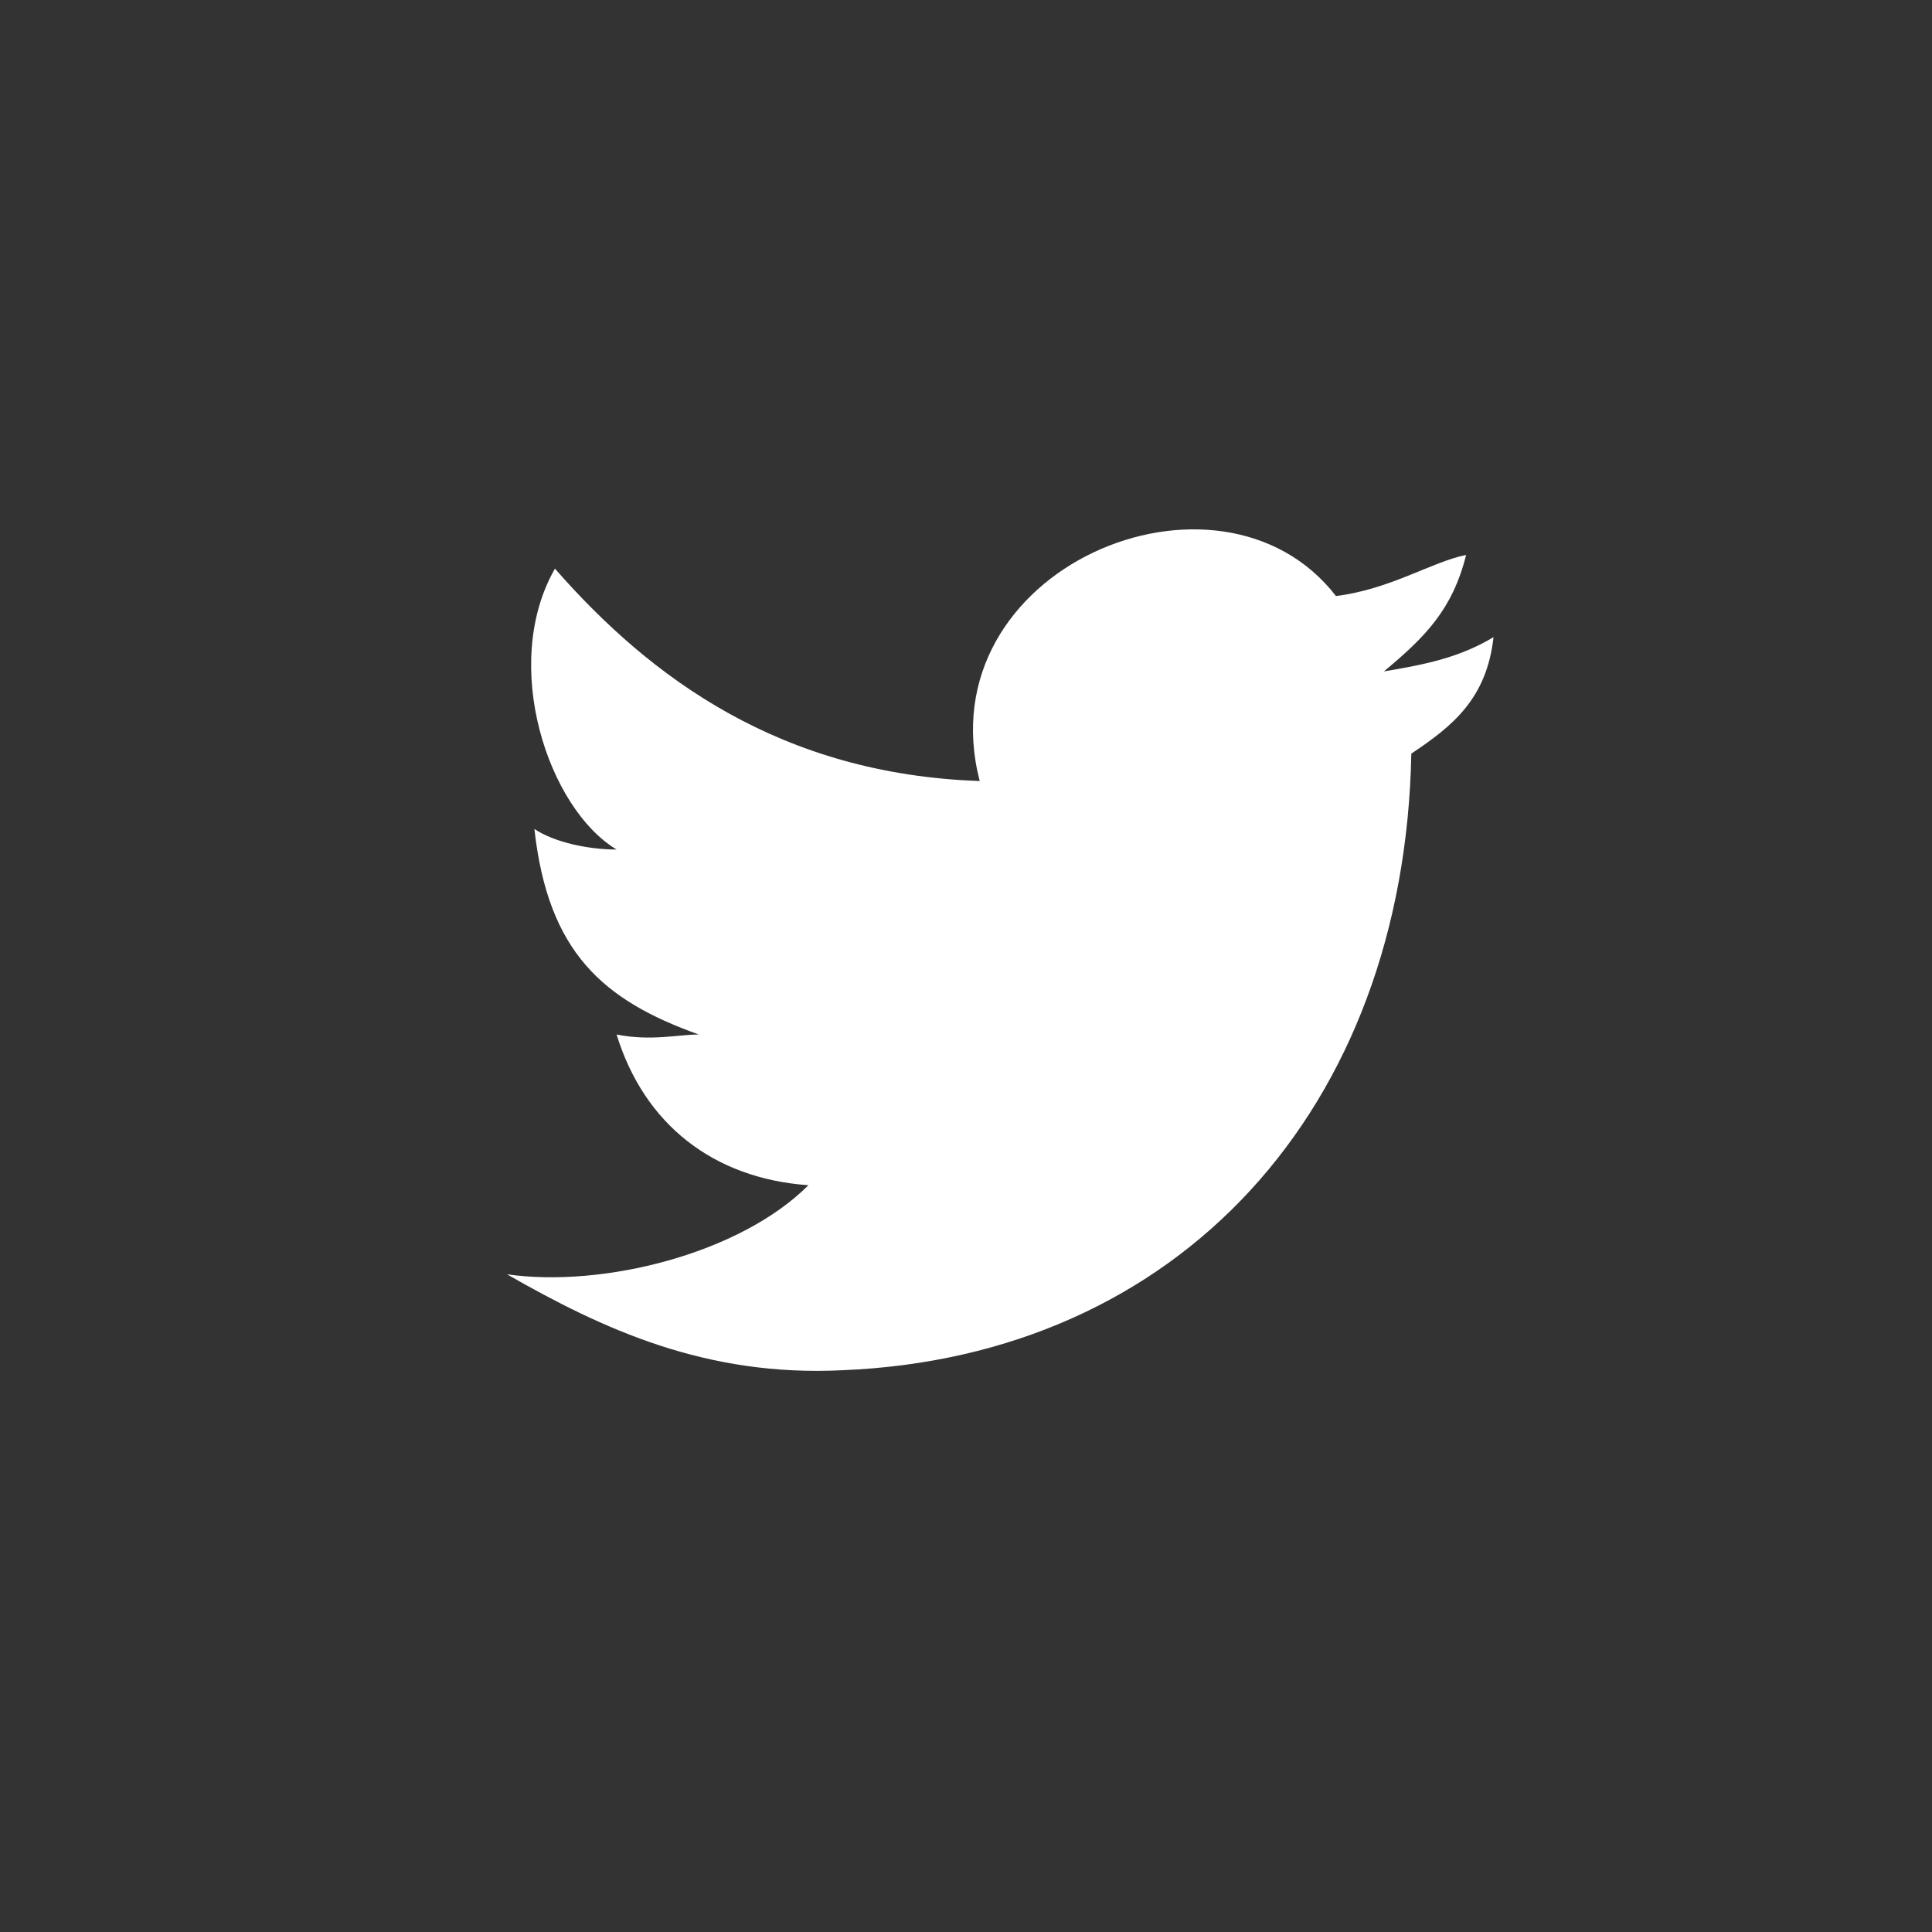 <?xml version="1.0" encoding="utf-8"?>
<!-- Generator: Adobe Illustrator 19.1.0, SVG Export Plug-In . SVG Version: 6.00 Build 0)  -->
<svg version="1.1" id="Layer_1" xmlns="http://www.w3.org/2000/svg" xmlns:xlink="http://www.w3.org/1999/xlink" x="0px" y="0px"
	 viewBox="-283 406.7 28.2 28.2" style="enable-background:new -283 406.7 28.2 28.2;" xml:space="preserve">
<rect x="-283" y="406.7" width="28.2" height="28.2" fill="#333333" stroke="none"/>
<style type="text/css">
	.st0{fill:#FFFFFF;}
</style>
<path class="st0" d="M-262.4,417.7c-0.1,5.2-3.4,8.8-8.3,9c-2,0.1-3.5-0.6-4.9-1.4c1.4,0.2,3.4-0.3,4.4-1.3
	c-1.4-0.1-2.4-0.9-2.8-2.2c0.5,0.1,0.9,0,1.2,0c-1.4-0.5-2.2-1.2-2.4-3c0.3,0.2,0.8,0.3,1.2,0.3c-1-0.6-1.7-2.7-0.9-4.1
	c1.4,1.6,3.3,3,6.2,3.1c-0.8-3.1,3.5-4.9,5.2-2.7c0.8-0.1,1.4-0.5,1.9-0.6c-0.2,0.8-0.6,1.2-1.2,1.7c0.6-0.1,1.1-0.2,1.6-0.5
	C-261.3,416.9-261.8,417.3-262.4,417.7L-262.4,417.7z"/>
</svg>
